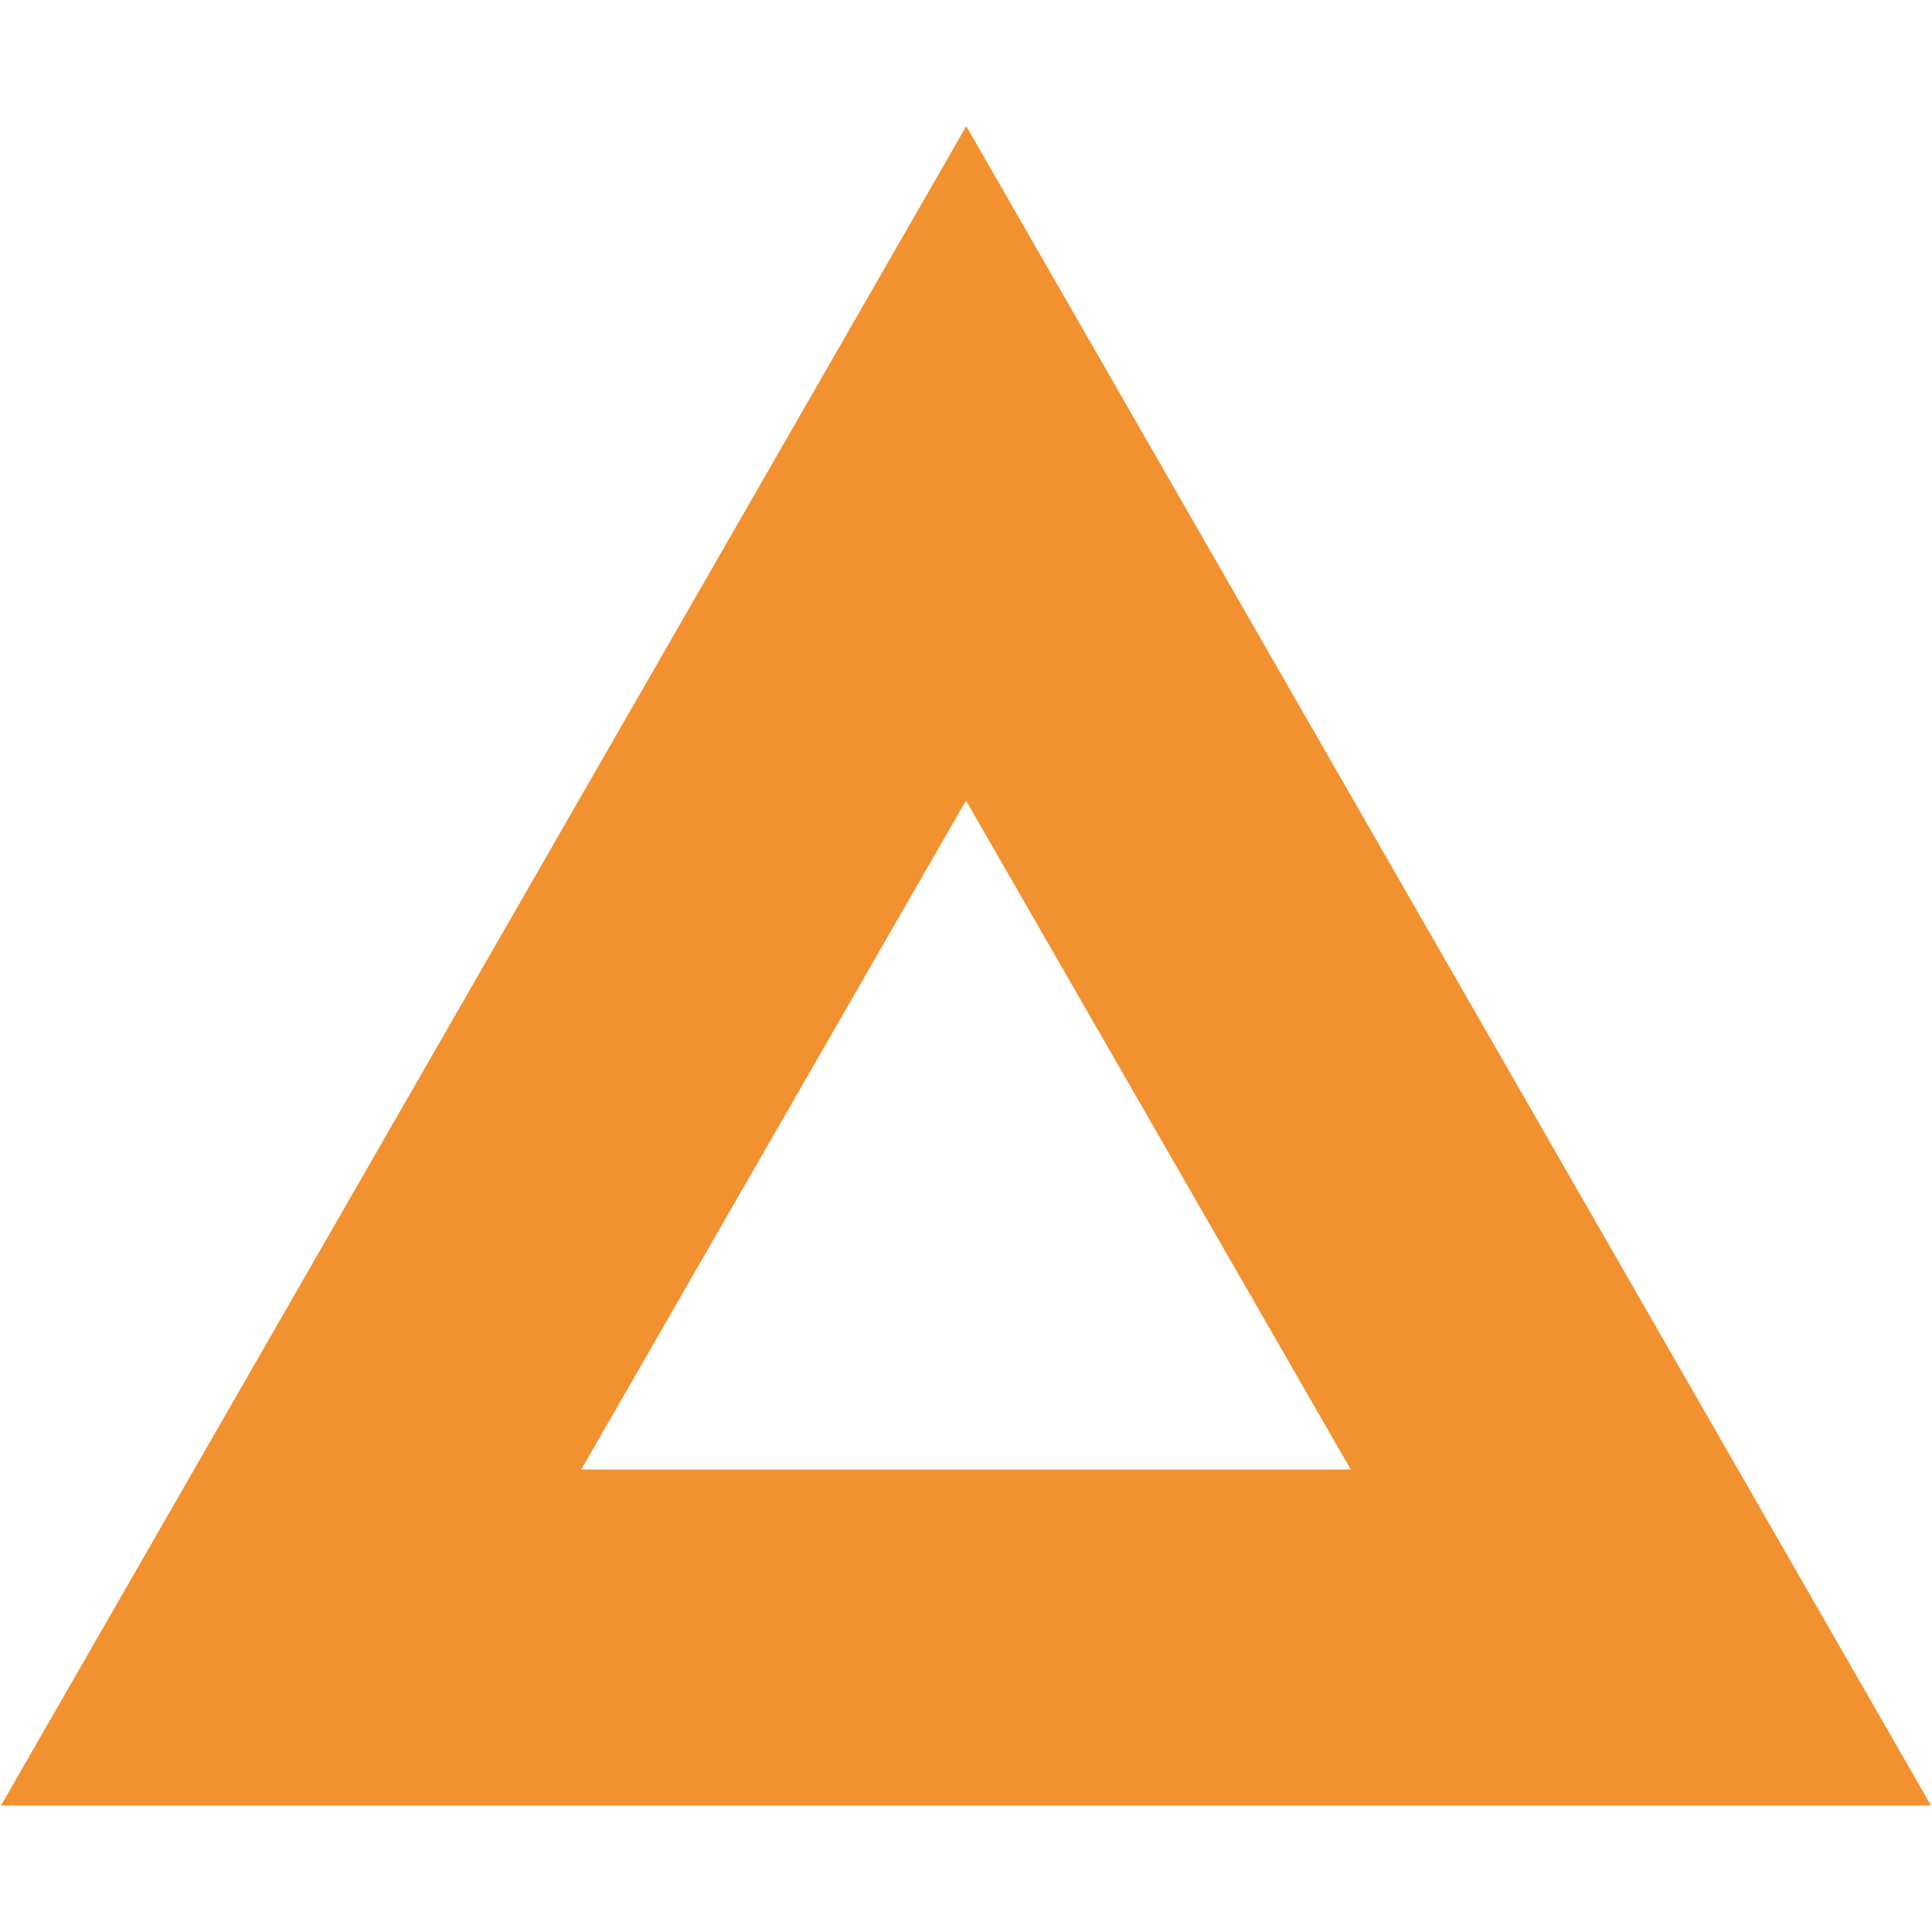 ﻿<svg xmlns="http://www.w3.org/2000/svg" viewBox="0 0 20.01 20.01"><defs><style>.cls-1 {fill: #f29130;}</style></defs><path class="cls-1" d="M10.01,8.3l3.98,6.92H6.02l3.98-6.92m0-6.98L.01,18.7H20L10.01,1.31Z"/></svg>